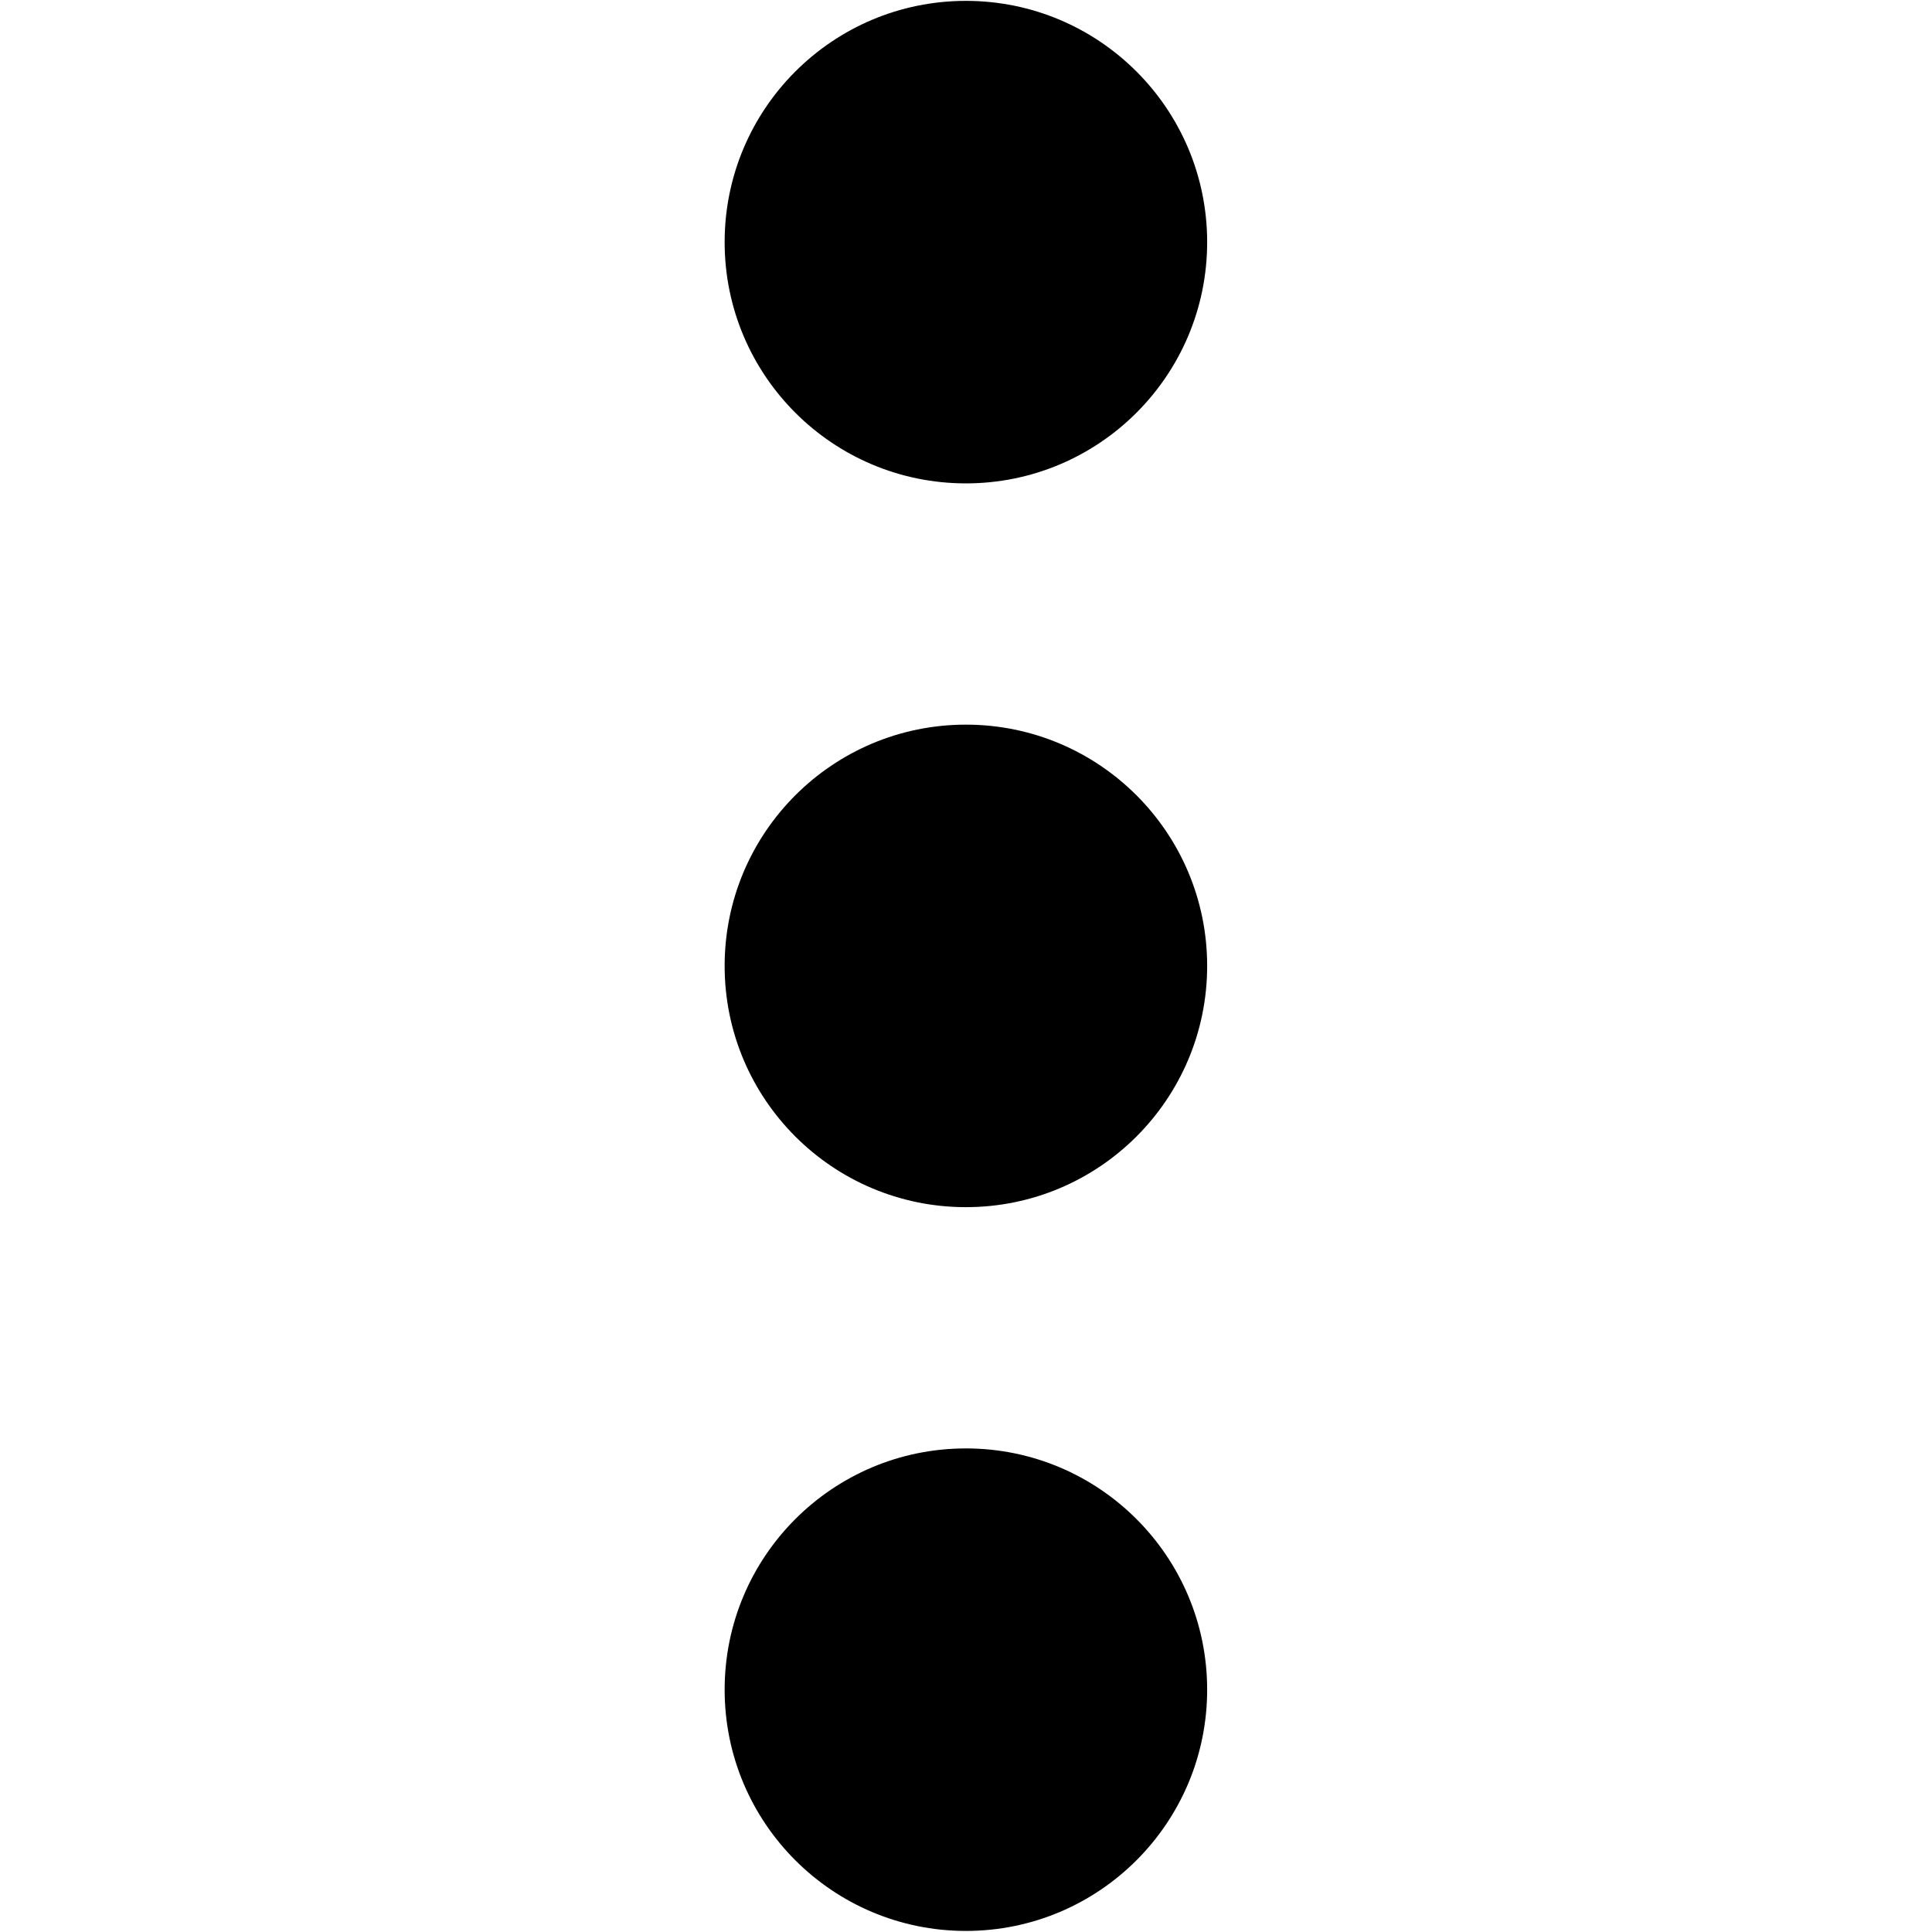 <?xml version="1.0"?>
<svg xmlns="http://www.w3.org/2000/svg" xmlns:xlink="http://www.w3.org/1999/xlink" version="1.1" id="Capa_1" x="0px" y="0px" viewBox="0 0 512 512" style="enable-background:new 0 0 512 512;" xml:space="preserve" width="512px" height="512px"><g transform="matrix(0.999 0 0 0.999 0.23 0.23)"><g>
	<g>
		<g>
			<circle cx="256" cy="256" r="64" data-original="#000000" class="active-path" fill="#000000"/>
			<circle cx="256" cy="448" r="64" data-original="#000000" class="active-path" fill="#000000"/>
			<circle cx="256" cy="64" r="64" data-original="#000000" class="active-path" fill="#000000"/>
		</g>
	</g>
</g></g> </svg>
